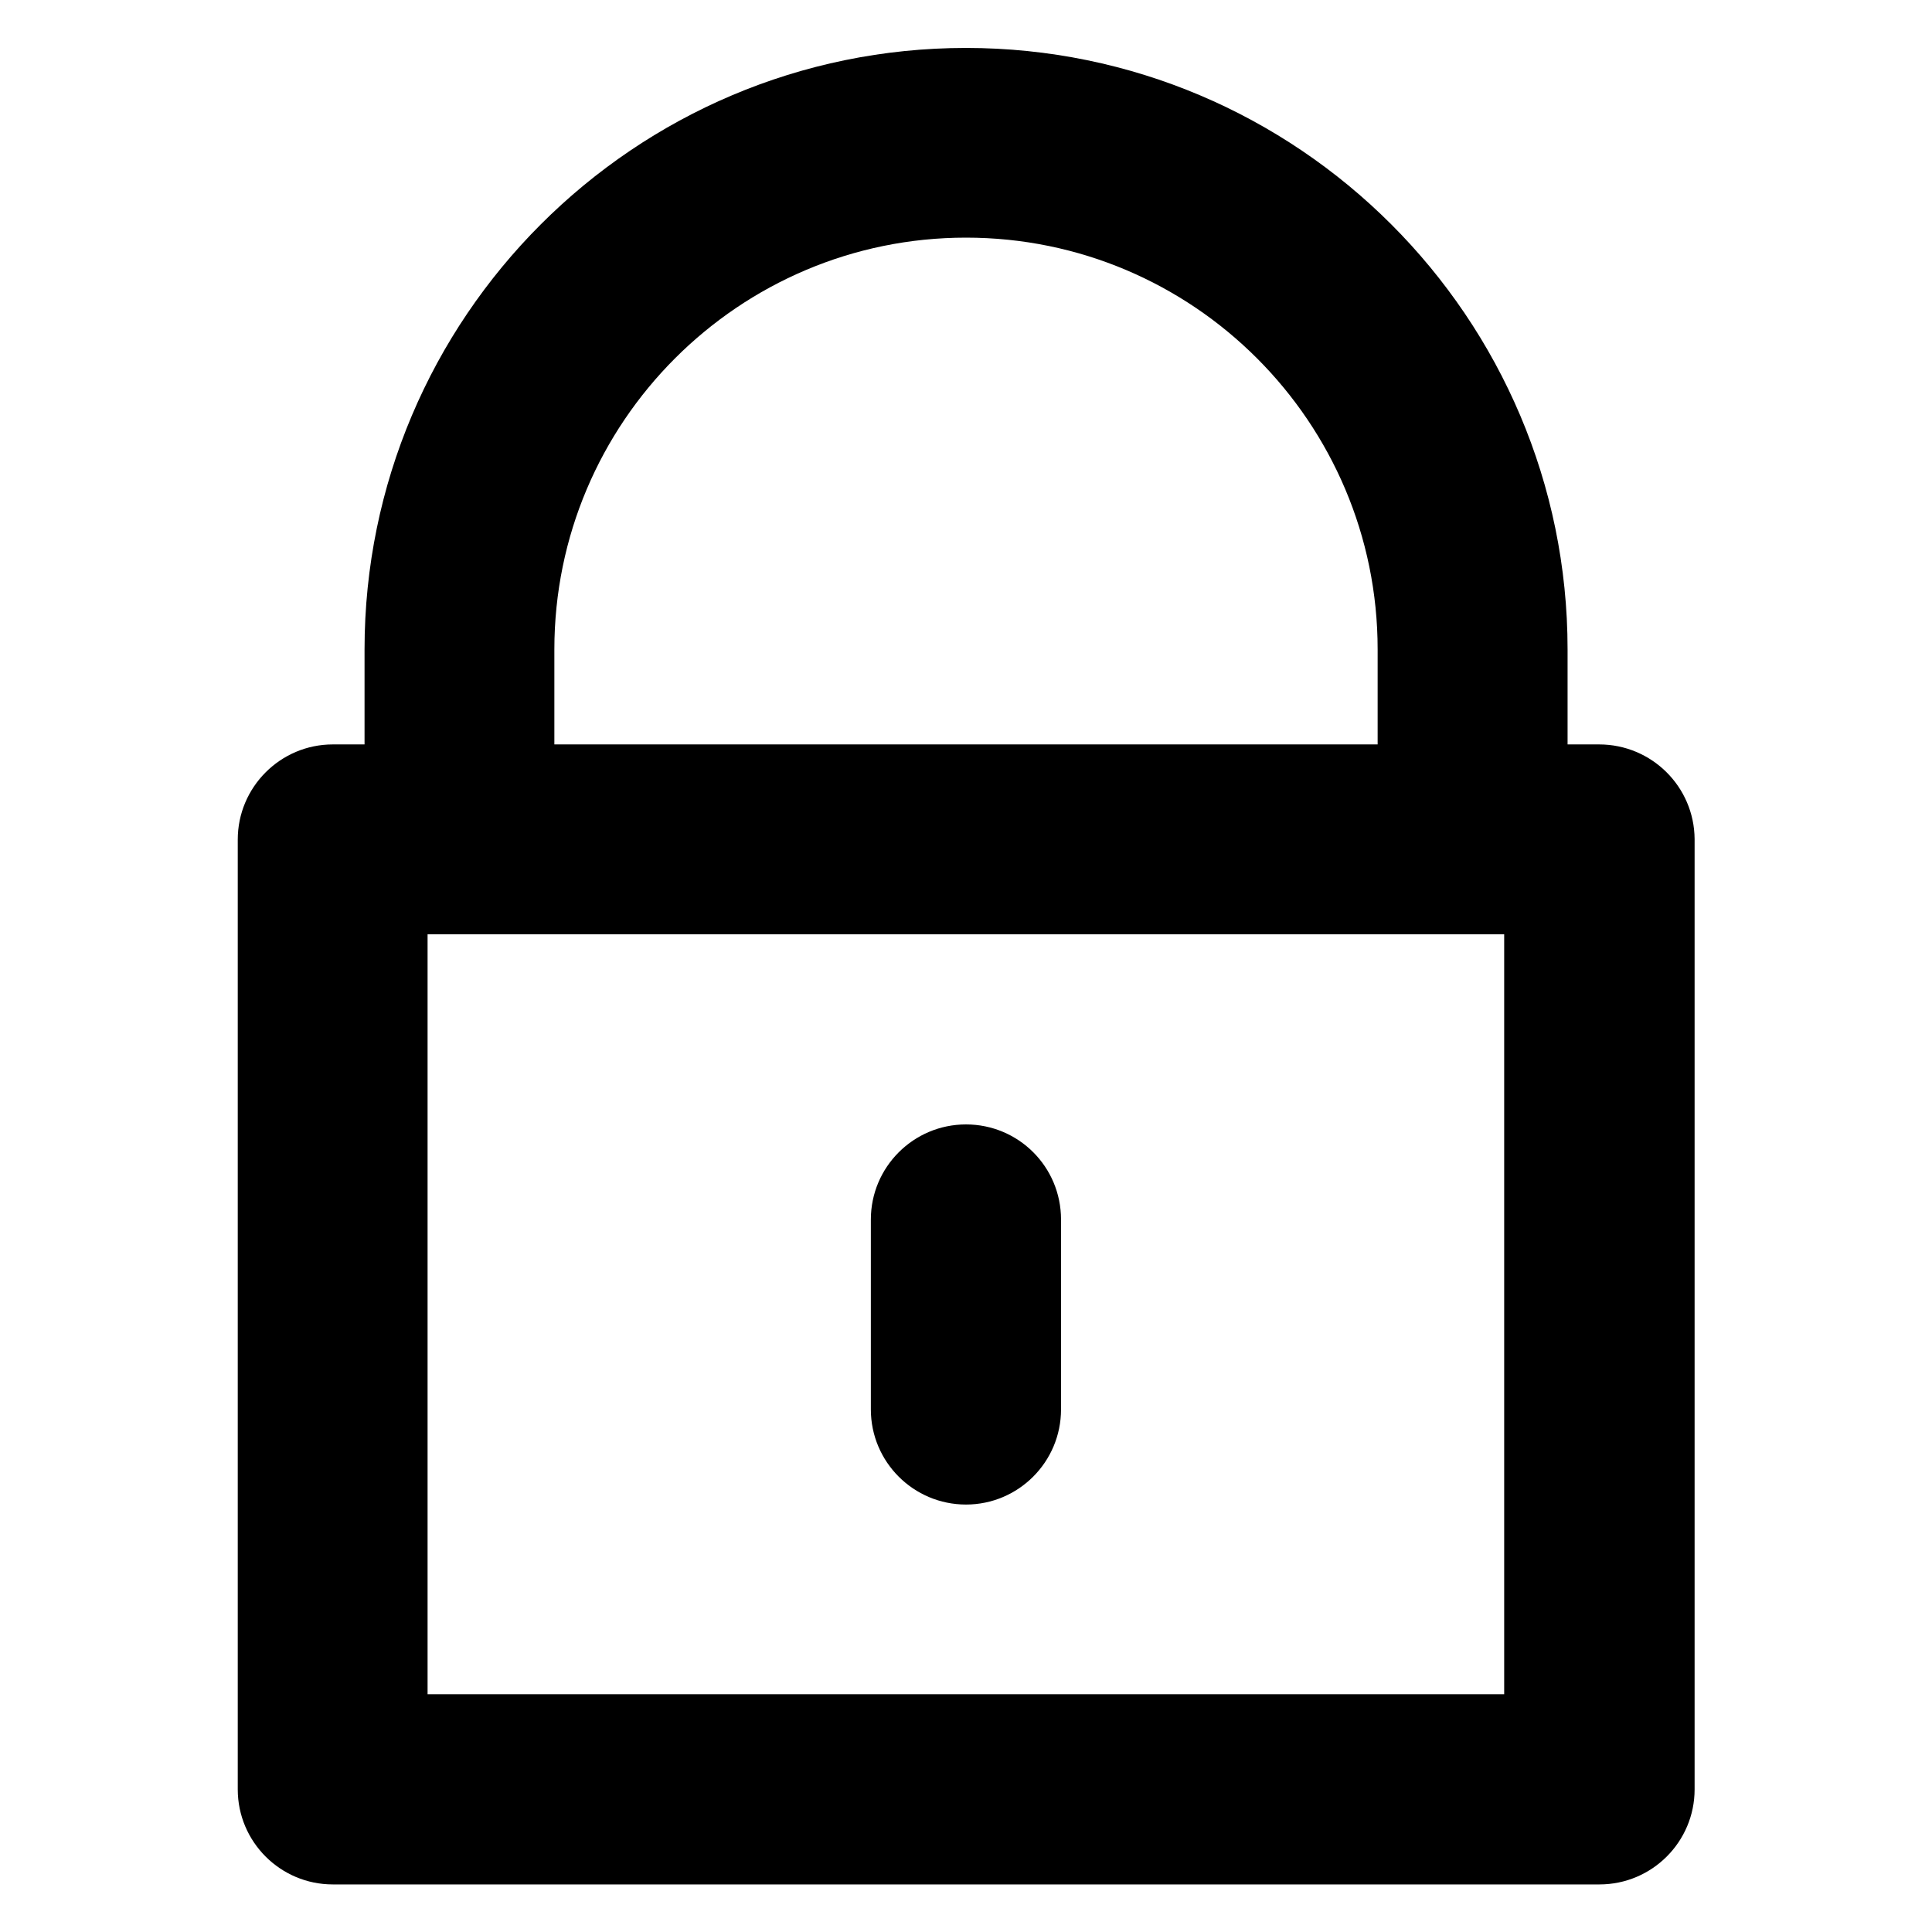 <svg width="16" height="16" viewBox="0 0 16 16"
    xmlns="http://www.w3.org/2000/svg">
    <path d="M8 9.312C7.565 9.312 7.212 9.665 7.212 10.1V11.672C7.212 12.107 7.565 12.46 8 12.46C8.434 12.46 8.787 12.107 8.787 11.672V10.1C8.787 9.662 8.434 9.312 8 9.312Z" />
    <path d="M13.244 6.165H12.982V5.378C12.982 2.631 10.747 0.397 8 0.397C5.253 0.397 3.019 2.631 3.019 5.378V6.165H2.756C2.322 6.165 1.969 6.519 1.969 6.953V14.819C1.969 15.253 2.322 15.606 2.756 15.606H13.246C13.681 15.606 14.034 15.253 14.034 14.819V6.949C14.031 6.515 13.678 6.165 13.243 6.165L13.244 6.165ZM4.591 5.378C4.591 3.497 6.119 1.968 8 1.968C9.882 1.968 11.409 3.497 11.409 5.378V6.165H4.591V5.378H4.591ZM12.46 14.031H3.541V7.737H12.457V14.031H12.46Z" />
</svg>

